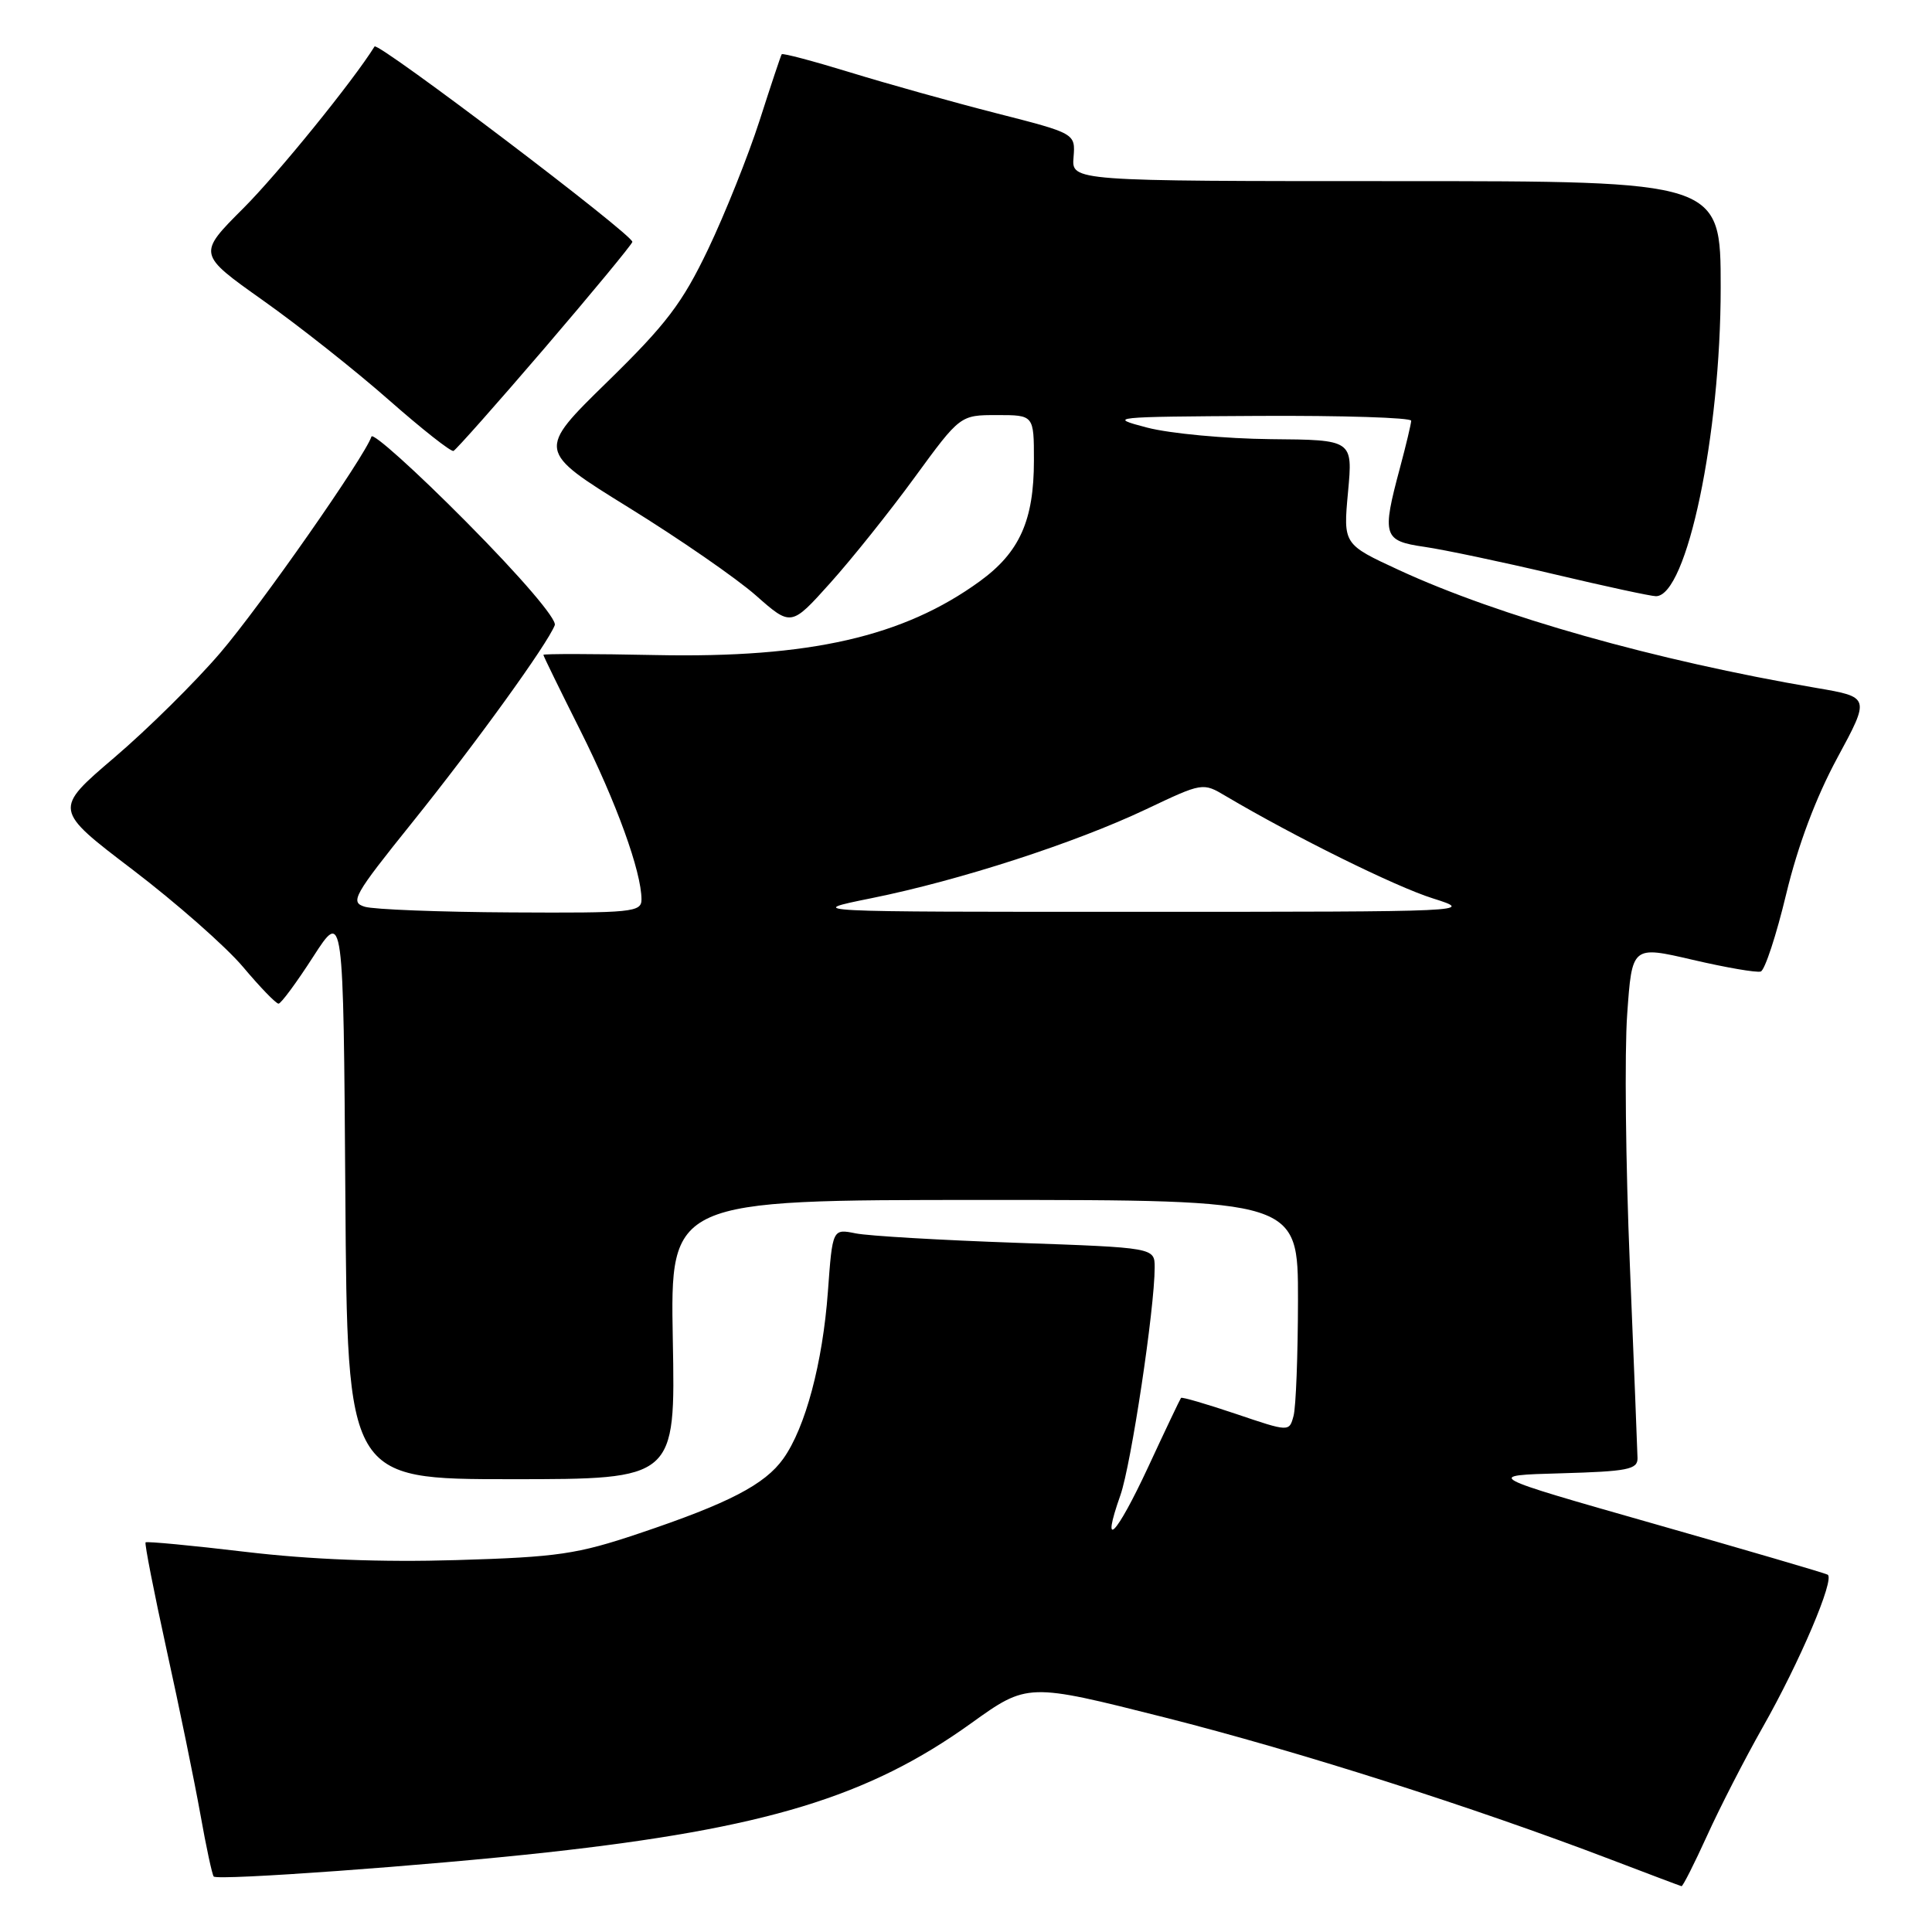 <?xml version="1.0" encoding="UTF-8" standalone="no"?>
<!DOCTYPE svg PUBLIC "-//W3C//DTD SVG 1.1//EN" "http://www.w3.org/Graphics/SVG/1.1/DTD/svg11.dtd" >
<svg xmlns="http://www.w3.org/2000/svg" xmlns:xlink="http://www.w3.org/1999/xlink" version="1.1" viewBox="0 0 256 256">
 <g >
 <path fill="currentColor"
d=" M 226.19 243.25 C 227.87 239.54 231.18 233.09 233.54 228.92 C 238.47 220.24 243.17 209.20 242.17 208.65 C 241.80 208.44 231.41 205.40 219.09 201.89 C 196.68 195.50 196.68 195.50 206.84 195.22 C 215.67 194.97 217.00 194.71 216.98 193.22 C 216.96 192.27 216.50 180.70 215.96 167.50 C 215.41 154.30 215.25 139.41 215.61 134.41 C 216.25 125.31 216.25 125.31 224.29 127.18 C 228.71 128.21 232.77 128.91 233.31 128.73 C 233.85 128.55 235.37 123.93 236.68 118.47 C 238.23 112.03 240.61 105.69 243.44 100.45 C 247.81 92.37 247.81 92.37 240.65 91.15 C 219.38 87.52 198.63 81.66 185.38 75.54 C 177.98 72.12 177.98 72.12 178.62 65.20 C 179.26 58.28 179.26 58.28 168.38 58.19 C 162.40 58.13 155.03 57.45 152.00 56.66 C 146.68 55.27 147.16 55.22 166.75 55.11 C 177.89 55.05 186.99 55.34 186.99 55.75 C 186.98 56.16 186.31 58.98 185.50 62.00 C 183.08 71.02 183.28 71.67 188.75 72.46 C 191.36 72.84 199.06 74.46 205.86 76.07 C 212.65 77.68 218.76 79.00 219.42 79.00 C 223.52 79.00 228.00 57.61 228.00 38.09 C 228.00 24.00 228.00 24.00 185.00 24.00 C 141.99 24.00 141.99 24.00 142.25 20.84 C 142.50 17.68 142.50 17.68 132.00 15.00 C 126.22 13.52 117.52 11.09 112.65 9.59 C 107.78 8.10 103.70 7.01 103.58 7.19 C 103.46 7.36 102.14 11.32 100.64 16.00 C 99.13 20.68 96.07 28.32 93.84 33.00 C 90.41 40.17 88.32 42.93 80.46 50.61 C 71.14 59.72 71.14 59.72 83.32 67.26 C 90.02 71.40 97.60 76.64 100.16 78.90 C 104.83 83.02 104.83 83.02 110.00 77.26 C 112.85 74.09 117.89 67.79 121.20 63.25 C 127.23 55.00 127.23 55.00 132.12 55.00 C 137.00 55.00 137.00 55.00 137.00 61.03 C 137.00 68.96 135.10 73.19 129.83 77.02 C 119.72 84.37 107.27 87.21 86.95 86.80 C 78.72 86.63 72.00 86.62 72.00 86.77 C 72.00 86.92 74.20 91.42 76.89 96.78 C 81.66 106.29 85.00 115.51 85.00 119.18 C 85.00 120.87 83.80 120.99 67.75 120.90 C 58.26 120.85 49.53 120.51 48.34 120.15 C 46.35 119.55 46.84 118.67 54.61 109.00 C 63.07 98.47 72.54 85.35 73.51 82.84 C 73.81 82.05 69.02 76.45 61.79 69.16 C 55.06 62.37 49.40 57.29 49.22 57.85 C 48.33 60.52 34.53 80.26 29.19 86.50 C 25.90 90.35 19.58 96.60 15.15 100.38 C 7.09 107.26 7.09 107.26 17.59 115.25 C 23.36 119.65 29.94 125.44 32.20 128.12 C 34.46 130.81 36.58 133.00 36.91 132.99 C 37.23 132.99 39.30 130.19 41.50 126.77 C 45.50 120.57 45.50 120.57 45.76 158.28 C 46.02 196.00 46.02 196.00 67.76 196.00 C 89.50 196.00 89.50 196.00 89.15 177.50 C 88.81 159.00 88.81 159.00 130.40 159.00 C 172.00 159.00 172.00 159.00 171.99 172.25 C 171.98 179.54 171.72 186.46 171.40 187.62 C 170.83 189.74 170.83 189.74 163.77 187.35 C 159.88 186.04 156.60 185.08 156.49 185.23 C 156.37 185.38 154.40 189.51 152.13 194.41 C 147.88 203.53 145.81 205.63 148.46 198.12 C 149.88 194.08 153.00 173.38 153.00 167.95 C 153.00 165.32 153.00 165.32 134.74 164.68 C 124.69 164.33 115.09 163.77 113.39 163.43 C 110.31 162.81 110.31 162.81 109.70 171.16 C 109.01 180.59 106.72 189.17 103.80 193.27 C 101.36 196.71 96.55 199.20 84.70 203.18 C 76.46 205.95 73.93 206.32 60.50 206.72 C 50.55 207.02 41.13 206.65 32.54 205.63 C 25.41 204.78 19.45 204.22 19.29 204.37 C 19.14 204.53 20.39 210.92 22.07 218.58 C 23.76 226.24 25.77 236.05 26.55 240.40 C 27.32 244.74 28.12 248.45 28.32 248.65 C 28.88 249.21 56.75 247.19 72.50 245.45 C 101.41 242.26 115.08 238.10 128.64 228.37 C 136.15 222.98 136.15 222.98 154.33 227.57 C 172.03 232.05 195.28 239.46 213.50 246.42 C 218.45 248.31 222.64 249.89 222.81 249.93 C 222.98 249.97 224.50 246.96 226.19 243.25 Z  M 72.10 46.20 C 78.37 38.88 83.63 32.52 83.79 32.06 C 84.08 31.26 50.06 5.48 49.63 6.16 C 46.79 10.73 36.82 23.02 32.24 27.60 C 26.18 33.66 26.18 33.66 34.84 39.80 C 39.60 43.17 47.10 49.10 51.49 52.97 C 55.89 56.84 59.75 59.89 60.09 59.75 C 60.42 59.61 65.83 53.51 72.10 46.20 Z  M 115.50 119.01 C 127.18 116.65 142.44 111.70 151.87 107.23 C 159.36 103.68 159.37 103.67 162.43 105.49 C 171.51 110.86 184.91 117.49 189.86 119.04 C 195.44 120.80 195.06 120.82 151.00 120.82 C 106.50 120.83 106.50 120.83 115.50 119.01 Z "/>
</g>
</svg>
